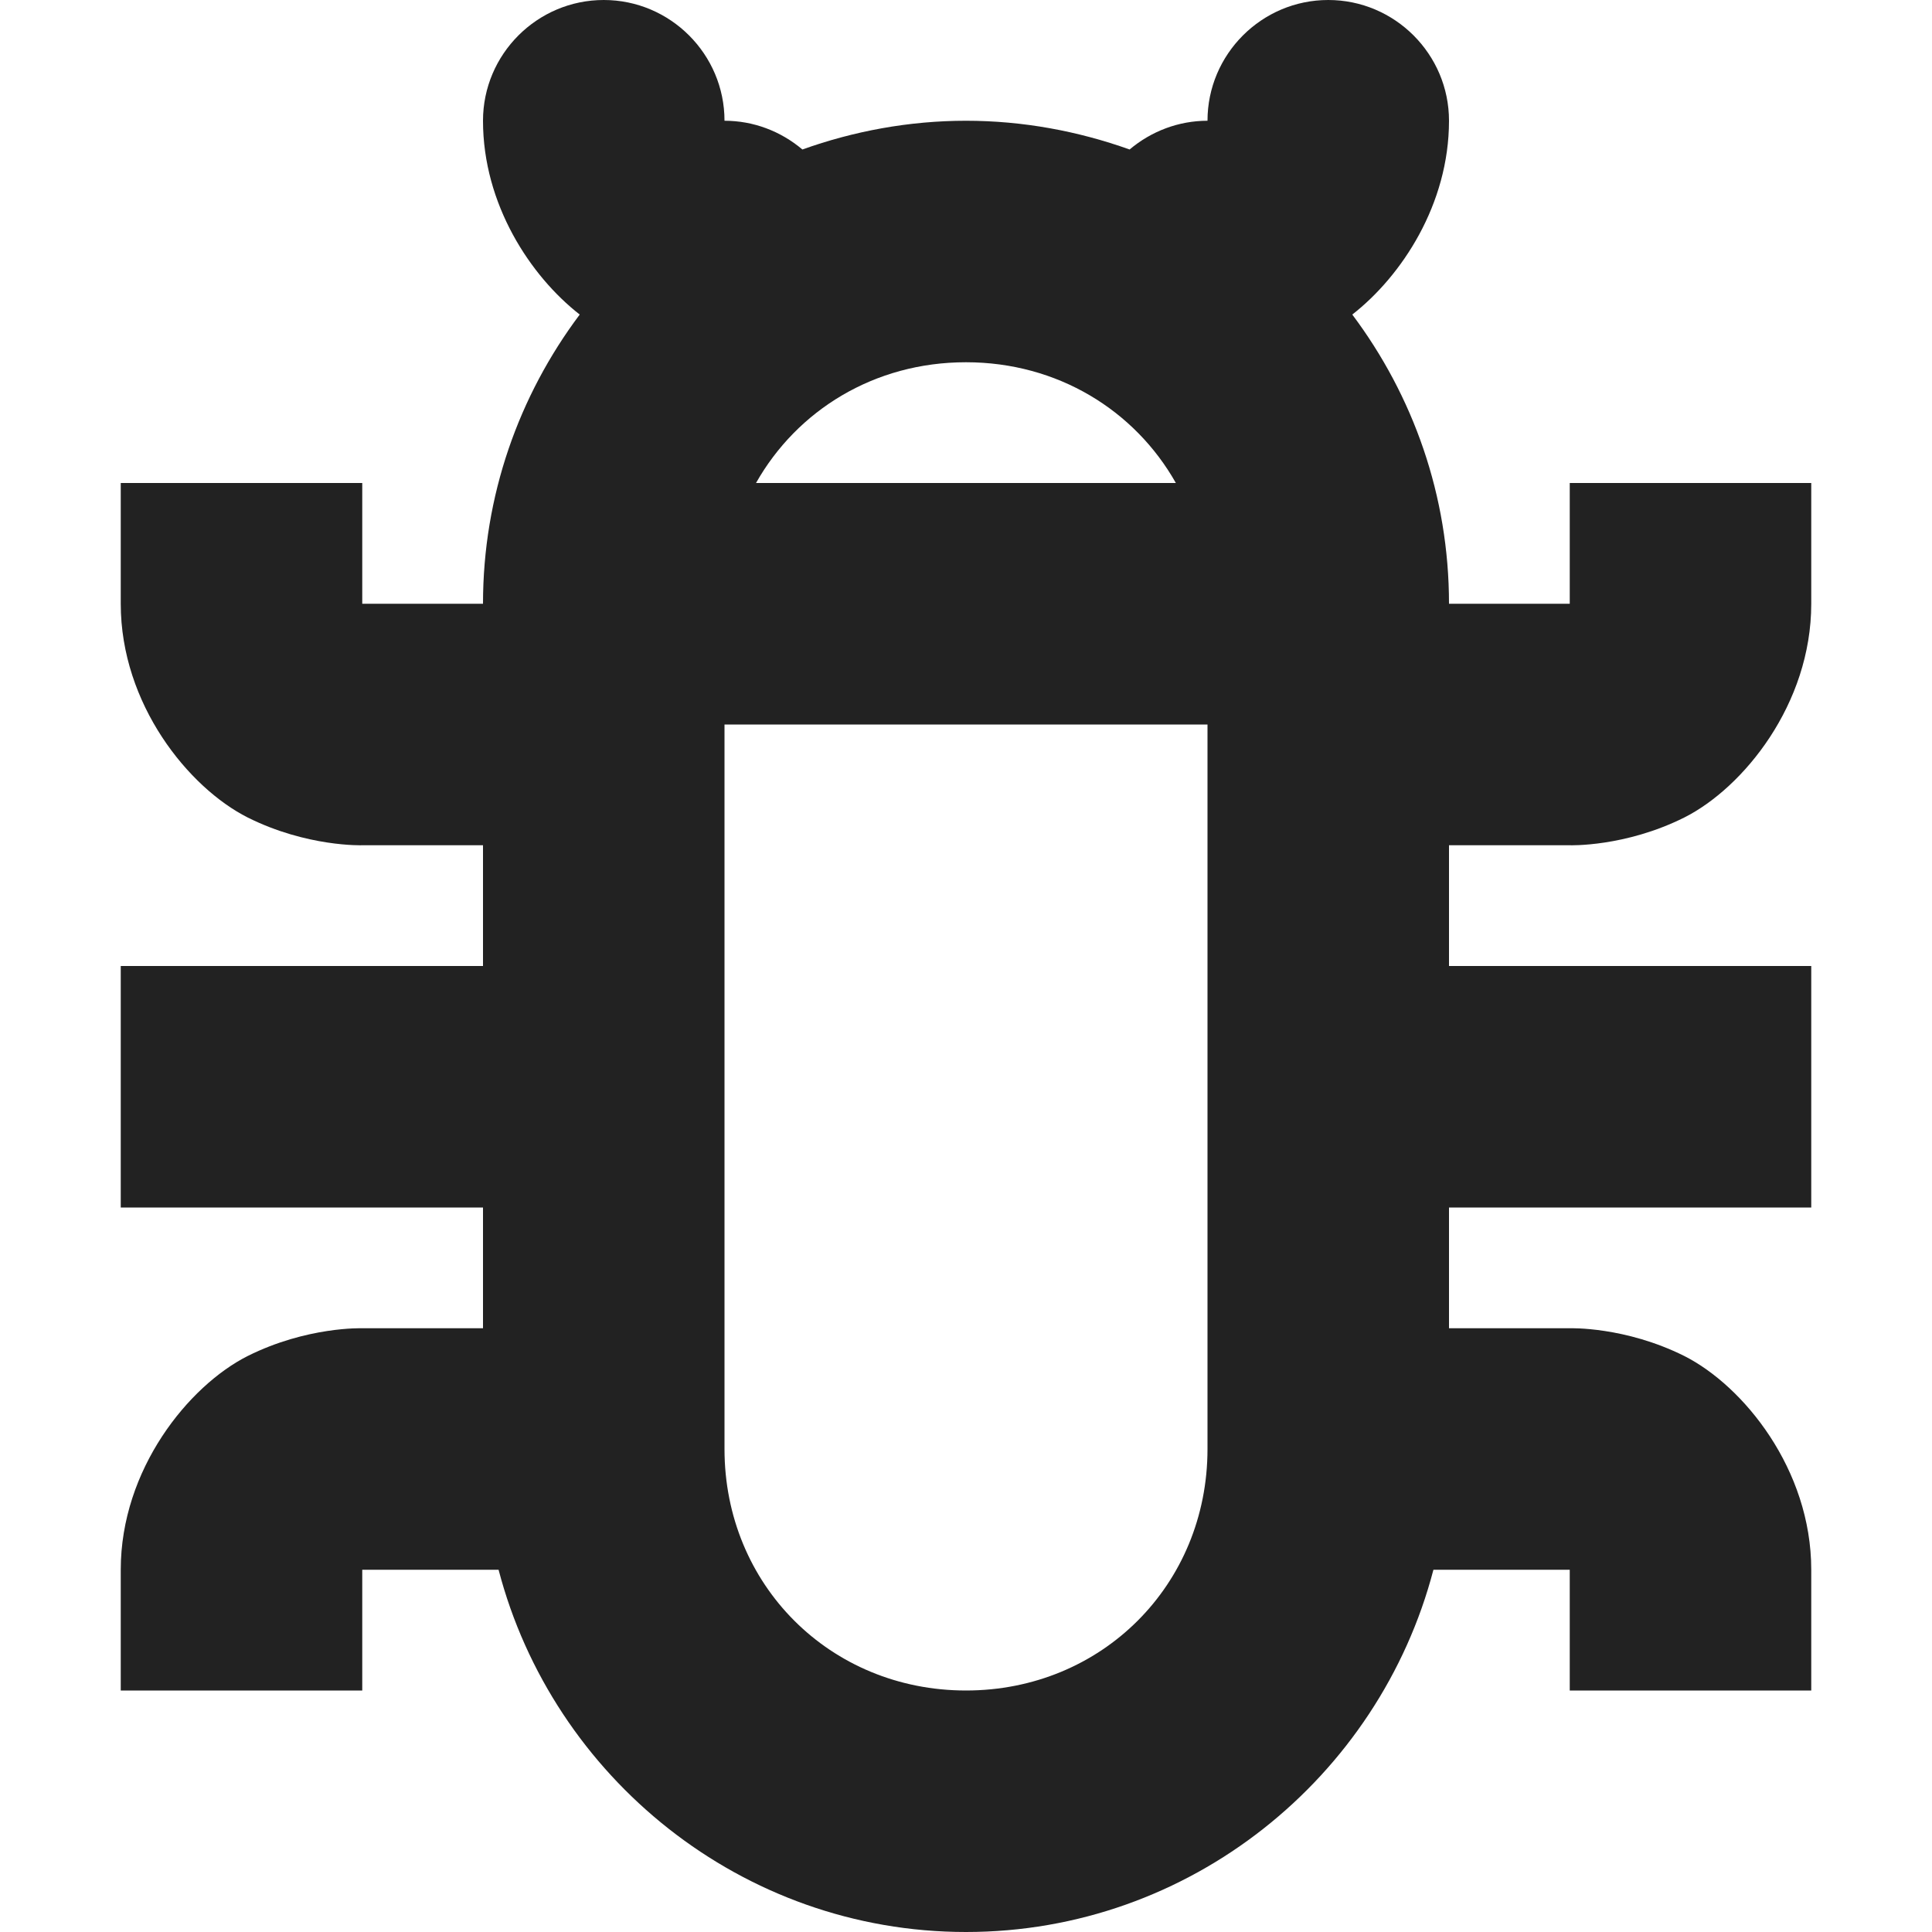 <?xml version="1.0" encoding="UTF-8"?>
<svg height="16px" viewBox="0 0 16 16" width="16px" xmlns="http://www.w3.org/2000/svg">
    <path d="m 5 0 c -0.551 0 -1 0.449 -1 1 c 0 0.691 0.391 1.285 0.801 1.605 c -0.504 0.672 -0.801 1.5 -0.801 2.395 h -1 v -1 h -2 v 1 c 0 0.832 0.562 1.523 1.051 1.77 c 0.492 0.246 0.949 0.23 0.949 0.23 h 1 v 1 h -3 v 2 h 3 v 1 h -1 s -0.457 -0.016 -0.949 0.23 c -0.488 0.246 -1.051 0.938 -1.051 1.77 v 1 h 2 v -1 h 1.129 c 0.449 1.719 2.016 3 3.871 3 s 3.422 -1.281 3.871 -3 h 1.129 v 1 h 2 v -1 c 0 -0.832 -0.562 -1.523 -1.051 -1.77 c -0.492 -0.246 -0.949 -0.23 -0.949 -0.23 h -1 v -1 h 3 v -2 h -3 v -1 h 1 s 0.457 0.016 0.949 -0.23 c 0.488 -0.246 1.051 -0.938 1.051 -1.77 v -1 h -2 v 1 h -1 c 0 -0.895 -0.297 -1.723 -0.801 -2.395 c 0.41 -0.32 0.801 -0.914 0.801 -1.605 c 0 -0.551 -0.449 -1 -1 -1 s -1 0.449 -1 1 c -0.238 0 -0.465 0.086 -0.645 0.238 c -0.426 -0.152 -0.883 -0.238 -1.355 -0.238 s -0.93 0.086 -1.355 0.238 c -0.18 -0.152 -0.406 -0.238 -0.645 -0.238 c 0 -0.551 -0.449 -1 -1 -1 z m 3 3 c 0.758 0 1.398 0.398 1.738 1 h -3.477 c 0.34 -0.602 0.98 -1 1.738 -1 z m -2 3 h 4 v 6 c 0 1.125 -0.875 2 -2 2 s -2 -0.875 -2 -2 z m 0 0" fill="#222222"/>
</svg>
